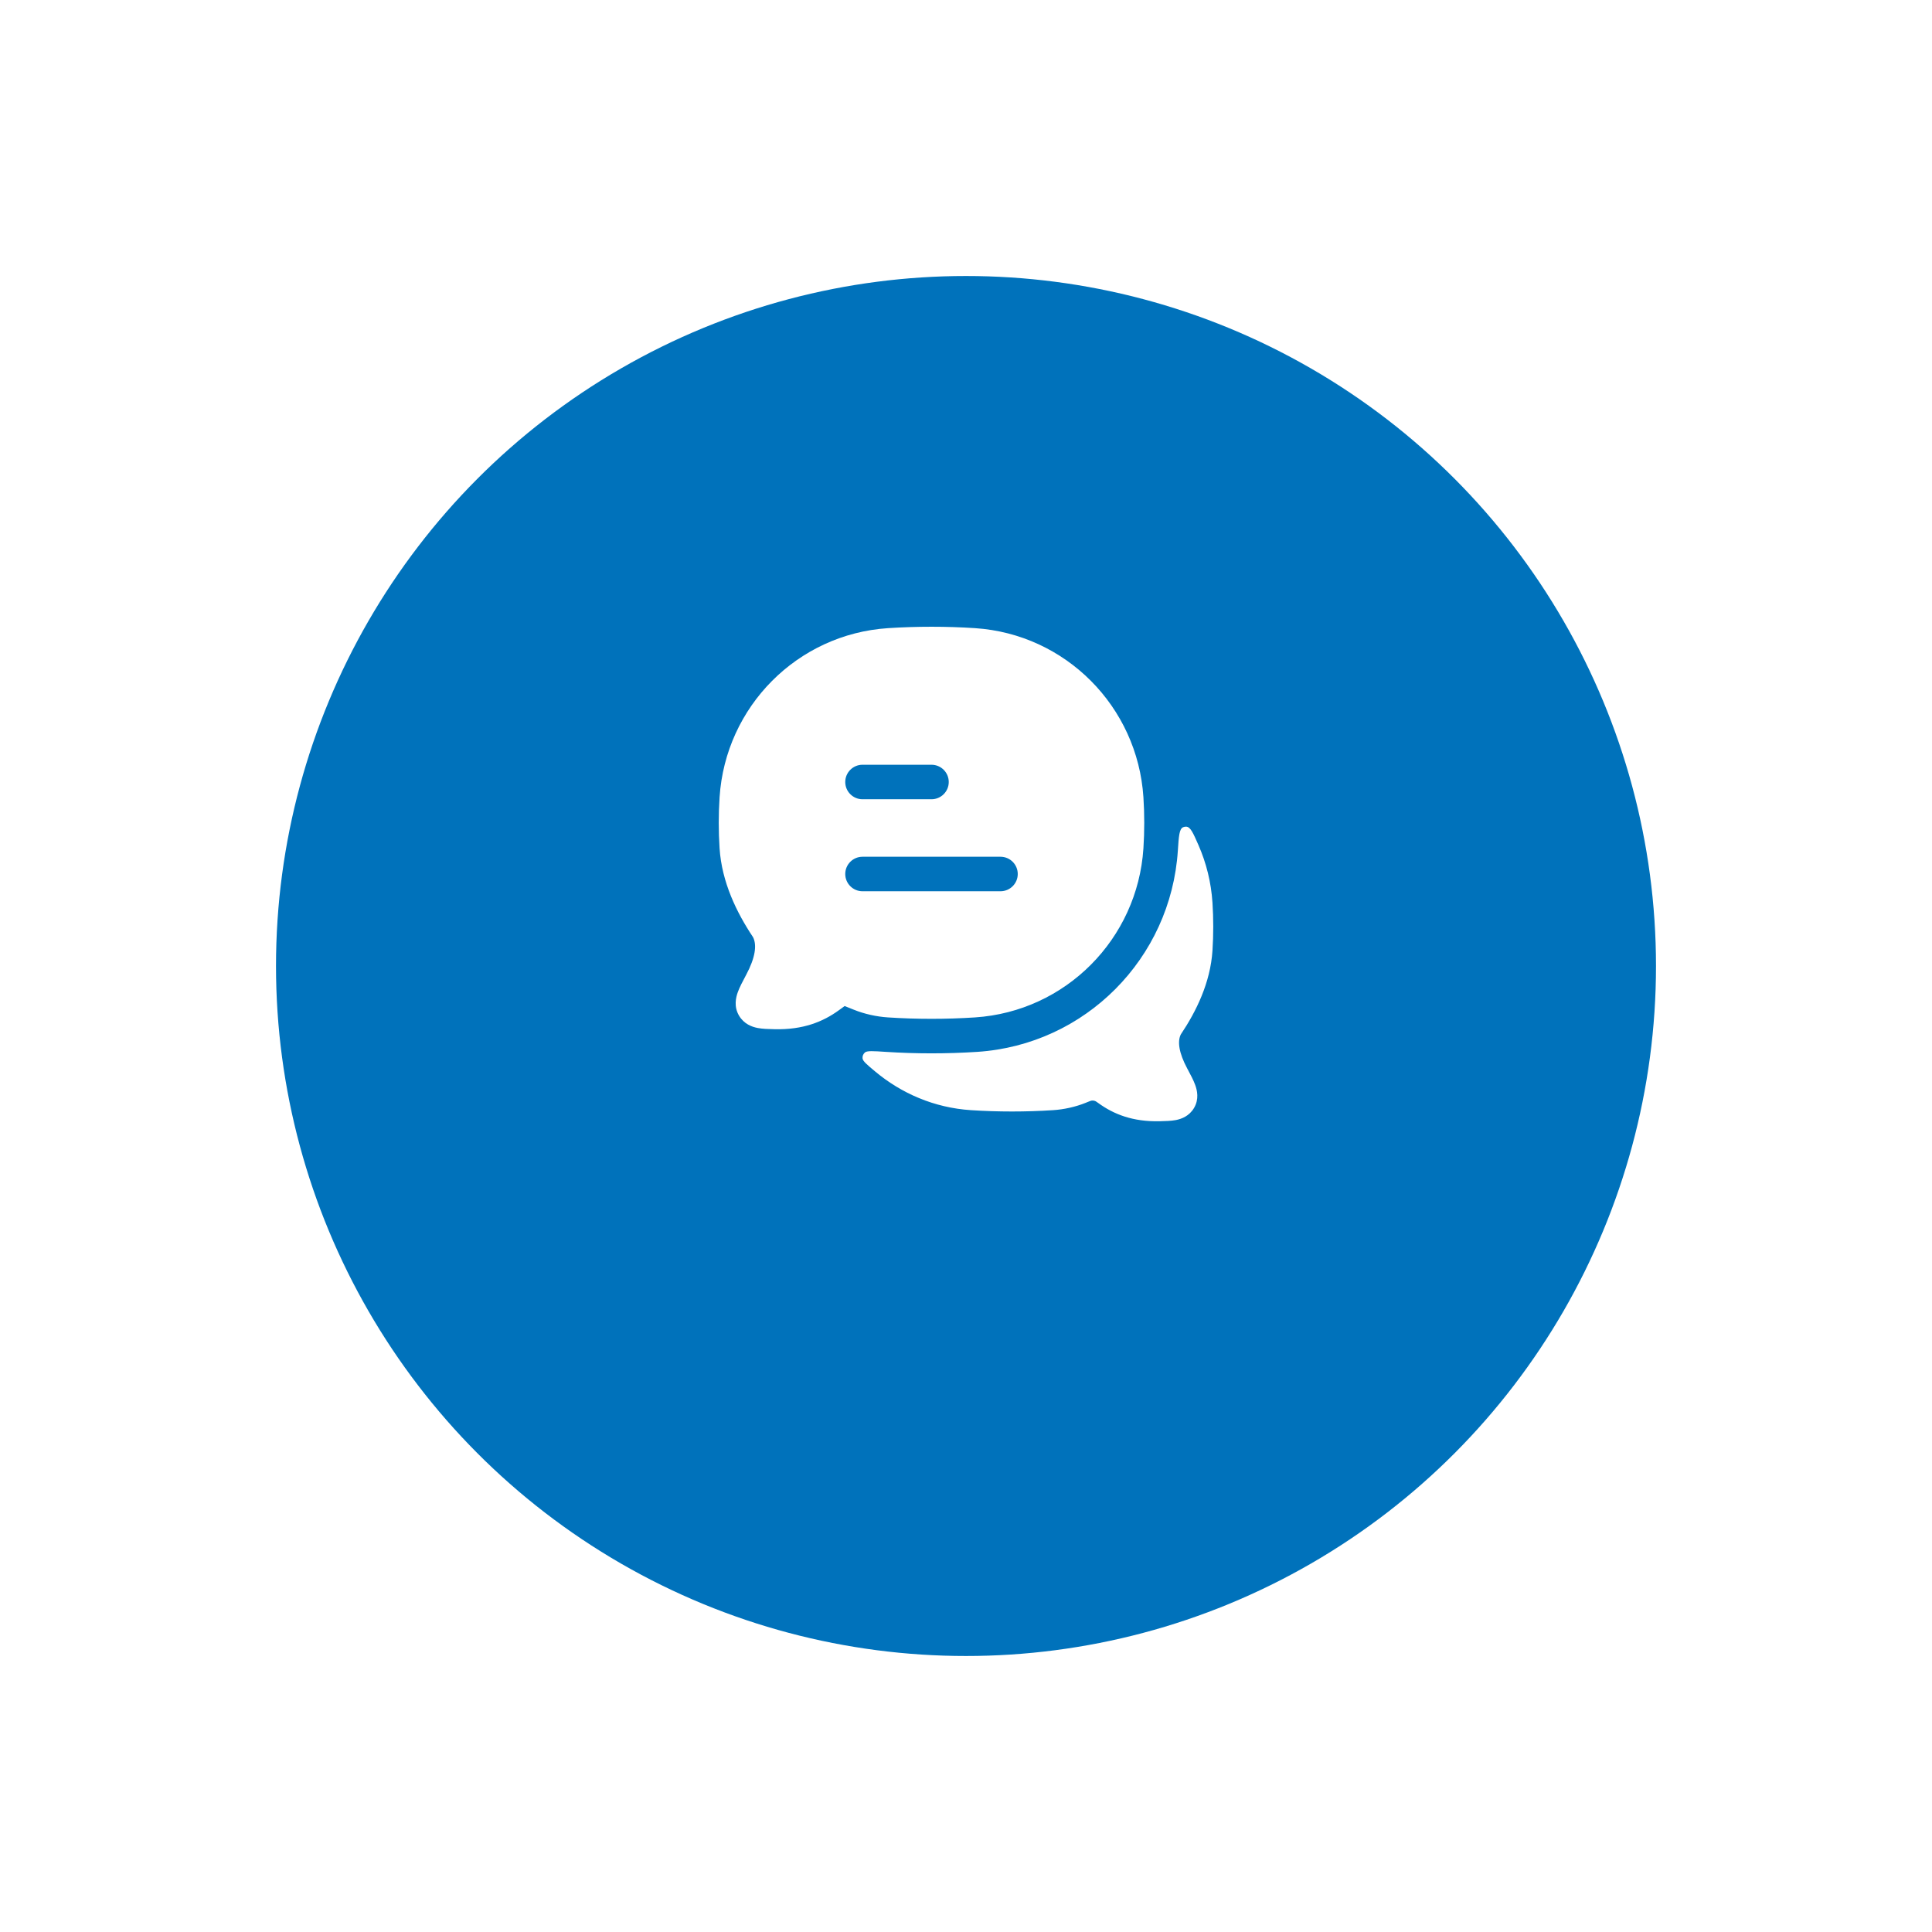 <svg width="84" height="84" viewBox="0 0 84 84" fill="none" xmlns="http://www.w3.org/2000/svg">
<g filter="url(#filter0_d_116_6085)">
<circle cx="42" cy="38" r="30" fill="#0072BB"/>
</g>
<path d="M42.394 27.311C41.148 27.229 39.849 27.23 38.606 27.311C34.672 27.57 31.543 30.718 31.286 34.663C31.238 35.395 31.238 36.152 31.286 36.883C31.382 38.357 32.029 39.679 32.74 40.745C32.918 41.092 32.836 41.645 32.443 42.382L32.423 42.42C32.292 42.667 32.157 42.919 32.079 43.136C31.995 43.368 31.898 43.764 32.132 44.159C32.345 44.518 32.683 44.646 32.942 44.695C33.153 44.736 33.41 44.742 33.639 44.747L33.681 44.748C34.913 44.778 35.786 44.425 36.479 43.919C36.585 43.841 36.663 43.784 36.724 43.741C36.817 43.776 36.939 43.826 37.109 43.895C37.581 44.088 38.115 44.203 38.606 44.235C39.849 44.317 41.148 44.317 42.394 44.235C46.328 43.976 49.457 40.829 49.714 36.883C49.762 36.152 49.762 35.395 49.714 34.663C49.457 30.718 46.328 27.57 42.394 27.311Z" fill="white"/>
<path fill-rule="evenodd" clip-rule="evenodd" d="M37.5 38.75C37.086 38.75 36.75 38.414 36.75 38C36.75 37.586 37.086 37.25 37.5 37.25H43.5C43.914 37.25 44.25 37.586 44.25 38C44.25 38.414 43.914 38.75 43.5 38.75H37.5ZM37.5 34.75C37.086 34.75 36.75 34.414 36.75 34C36.75 33.586 37.086 33.25 37.5 33.25H40.5C40.914 33.25 41.25 33.586 41.25 34C41.25 34.414 40.914 34.75 40.5 34.75H37.5Z" fill="#0072BB"/>
<path d="M51.211 36.982C50.905 41.673 47.183 45.424 42.493 45.733C41.181 45.819 39.816 45.819 38.507 45.733C37.967 45.697 37.698 45.679 37.605 45.76C37.53 45.825 37.493 45.917 37.502 46.015C37.514 46.138 37.692 46.287 38.048 46.584C39.194 47.542 40.62 48.163 42.214 48.268C43.389 48.345 44.613 48.345 45.785 48.268C46.251 48.238 46.758 48.129 47.207 47.947L47.304 47.907C47.393 47.871 47.437 47.853 47.486 47.85C47.522 47.848 47.562 47.853 47.596 47.864C47.642 47.878 47.681 47.907 47.76 47.964C48.419 48.443 49.25 48.777 50.418 48.749L50.459 48.748C50.674 48.743 50.919 48.737 51.121 48.699C51.37 48.651 51.703 48.528 51.913 48.175C52.144 47.786 52.047 47.396 51.966 47.174C51.892 46.967 51.764 46.728 51.641 46.498L51.621 46.461C51.253 45.773 51.187 45.276 51.34 44.974C52.012 43.972 52.625 42.725 52.716 41.332C52.761 40.644 52.761 39.933 52.716 39.245C52.658 38.36 52.447 37.518 52.108 36.745C51.876 36.217 51.761 35.953 51.577 35.942C51.533 35.939 51.482 35.948 51.441 35.966C51.272 36.038 51.252 36.353 51.211 36.982Z" fill="white"/>
<defs>
<filter id="filter0_d_116_6085" x="0" y="0" width="84" height="84" filterUnits="userSpaceOnUse" color-interpolation-filters="sRGB">
<feFlood flood-opacity="0" result="BackgroundImageFix"/>
<feColorMatrix in="SourceAlpha" type="matrix" values="0 0 0 0 0 0 0 0 0 0 0 0 0 0 0 0 0 0 127 0" result="hardAlpha"/>
<feOffset dy="4"/>
<feGaussianBlur stdDeviation="6"/>
<feComposite in2="hardAlpha" operator="out"/>
<feColorMatrix type="matrix" values="0 0 0 0 0 0 0 0 0 0 0 0 0 0 0 0 0 0 0.14 0"/>
<feBlend mode="normal" in2="BackgroundImageFix" result="effect1_dropShadow_116_6085"/>
<feBlend mode="normal" in="SourceGraphic" in2="effect1_dropShadow_116_6085" result="shape"/>
</filter>
</defs>
</svg>
